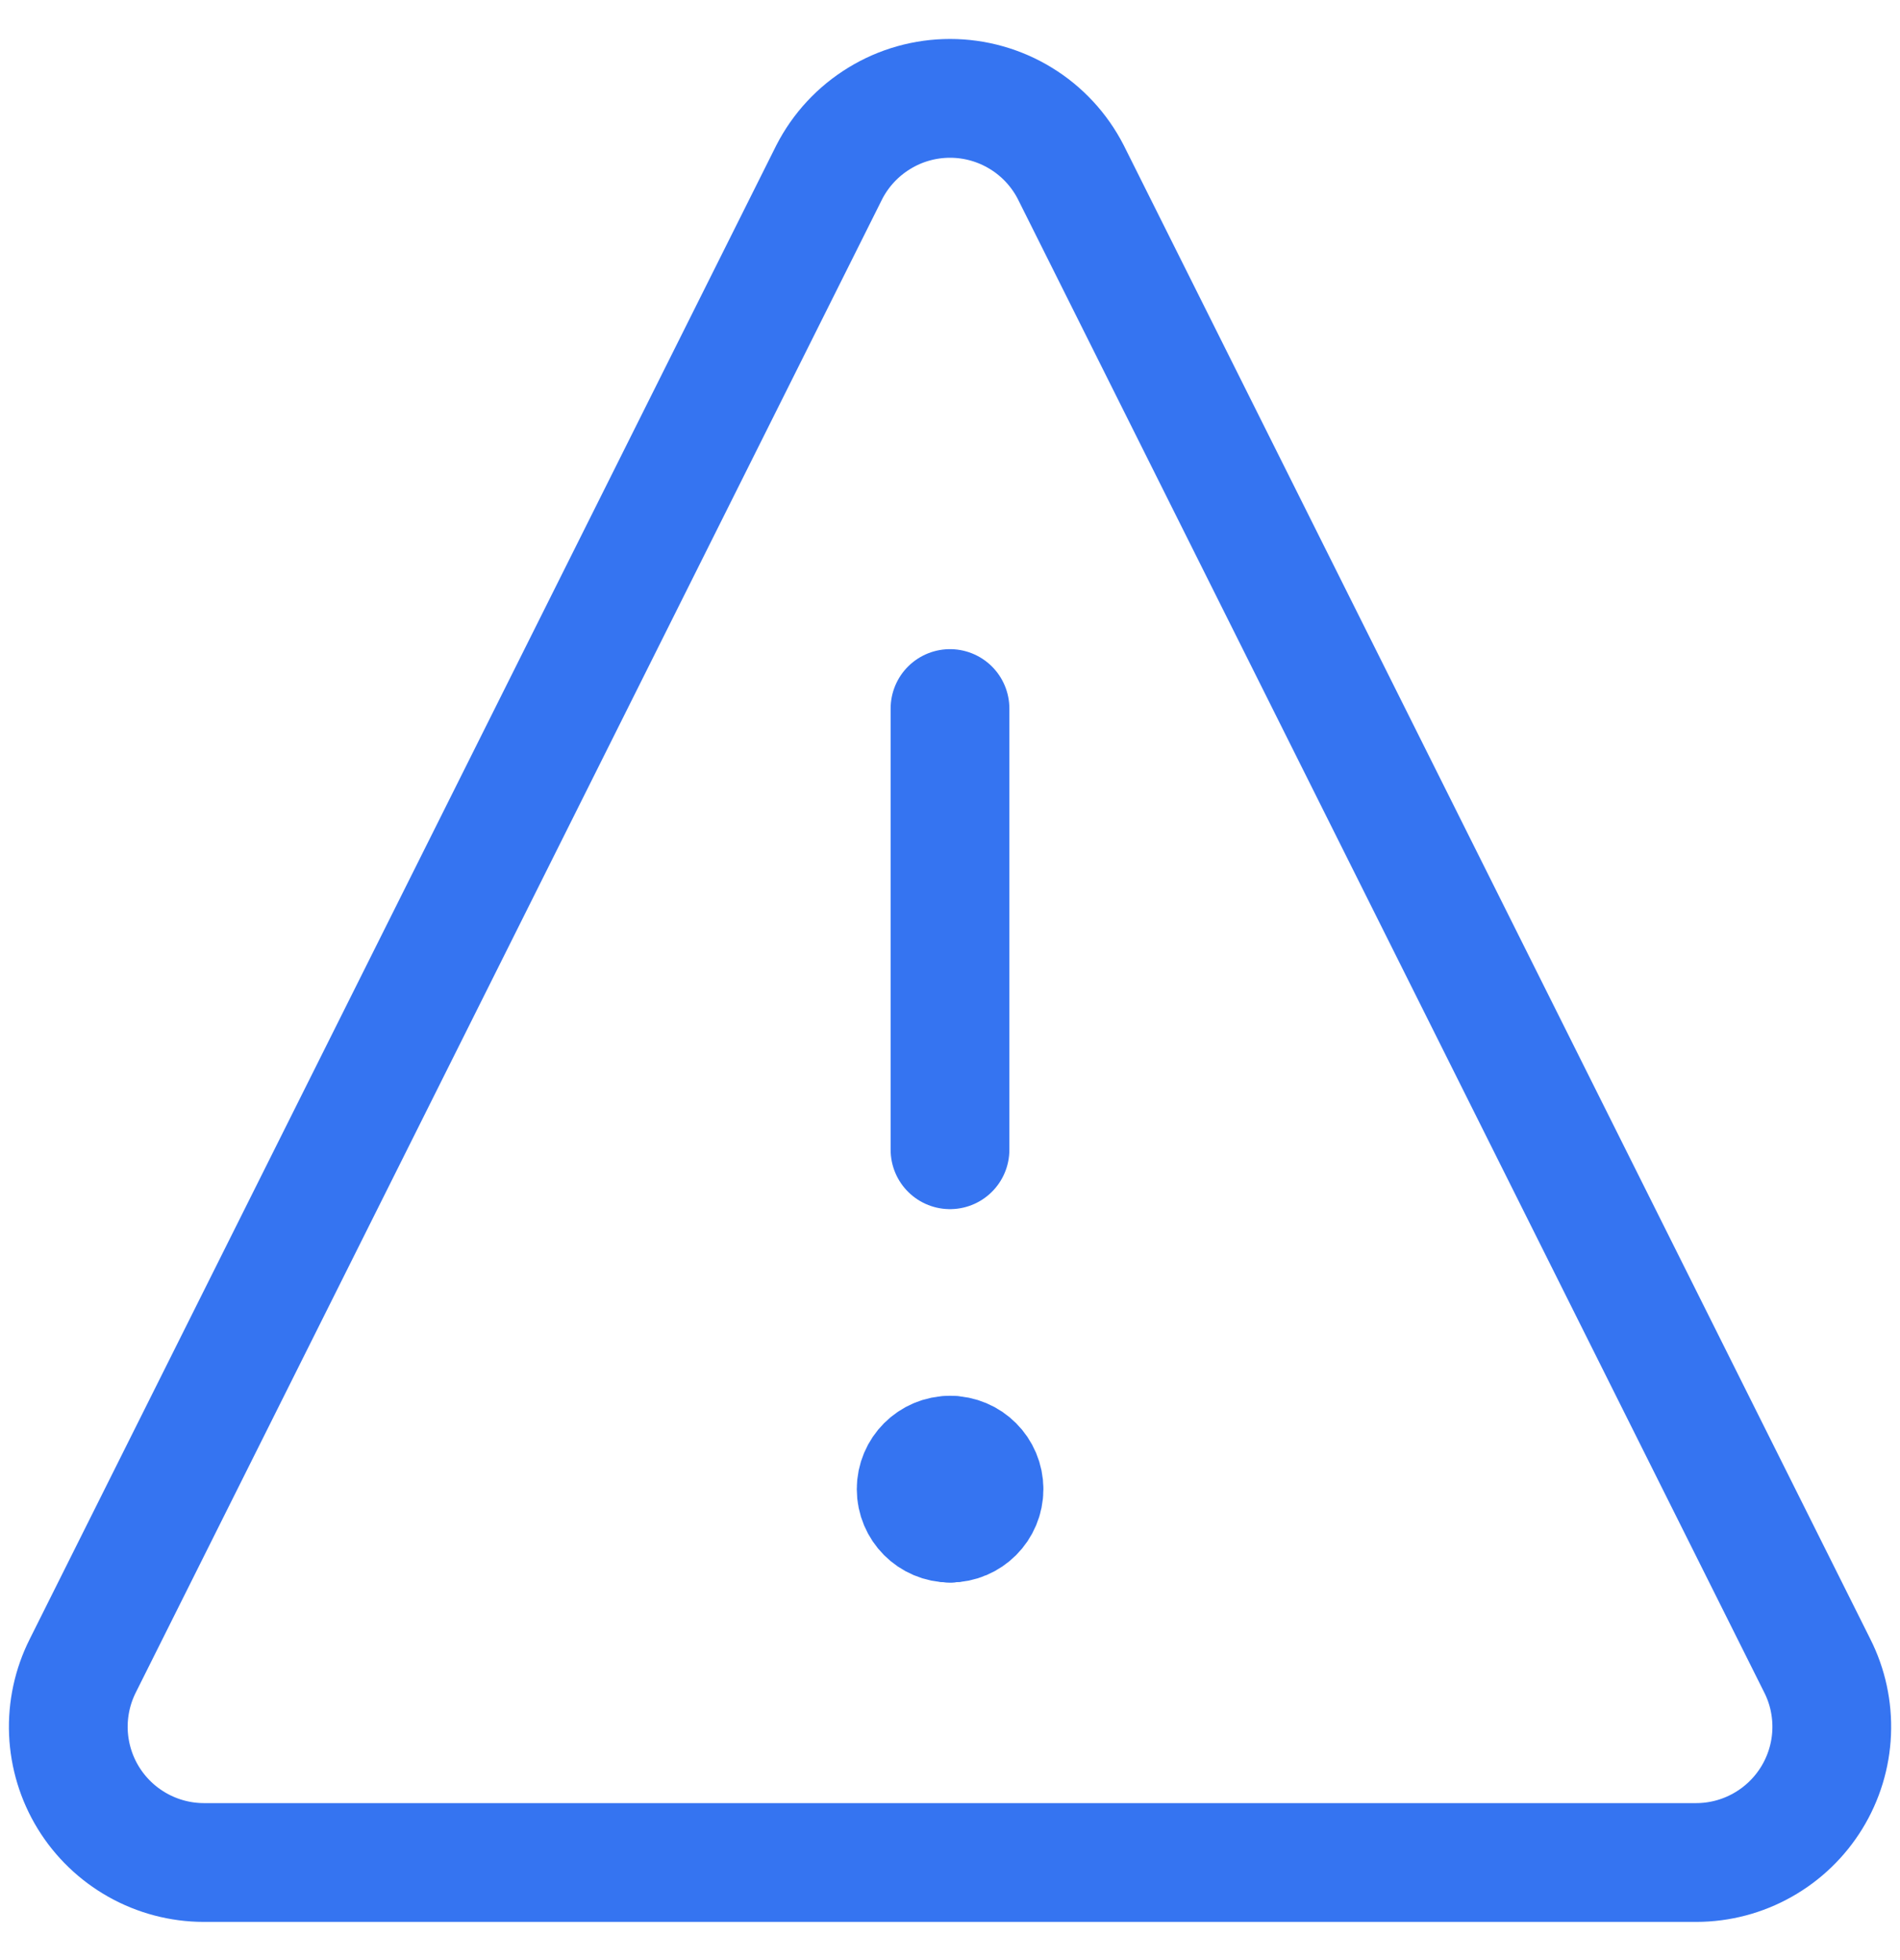 <svg width="32" height="33" viewBox="0 0 32 33" fill="none" xmlns="http://www.w3.org/2000/svg">
<path d="M18.035 2.9C17.843 2.525 17.552 2.211 17.193 1.992C16.834 1.772 16.421 1.656 16.001 1.656C15.58 1.656 15.167 1.772 14.809 1.992C14.45 2.211 14.158 2.525 13.966 2.9L1.395 28.043C1.22 28.39 1.136 28.777 1.152 29.167C1.169 29.556 1.284 29.935 1.488 30.267C1.692 30.599 1.977 30.873 2.317 31.064C2.657 31.255 3.04 31.356 3.429 31.357H28.572C28.962 31.356 29.345 31.255 29.684 31.064C30.024 30.873 30.309 30.599 30.513 30.267C30.717 29.935 30.833 29.556 30.849 29.167C30.865 28.777 30.782 28.39 30.606 28.043L18.035 2.9Z" stroke="#3574F1" stroke-width="2" stroke-linecap="round" stroke-linejoin="round"/>
<path d="M16 11.929V19.357" stroke="#3574F1" stroke-width="2" stroke-linecap="round" stroke-linejoin="round"/>
<path d="M16.001 25.643C15.685 25.643 15.43 25.387 15.43 25.071C15.43 24.756 15.685 24.5 16.001 24.5" stroke="#3574F1" stroke-width="2" stroke-linecap="round" stroke-linejoin="round"/>
<path d="M16.002 25.643C16.317 25.643 16.573 25.387 16.573 25.071C16.573 24.756 16.317 24.5 16.002 24.5" stroke="#3574F1" stroke-width="2" stroke-linecap="round" stroke-linejoin="round"/>
</svg>
